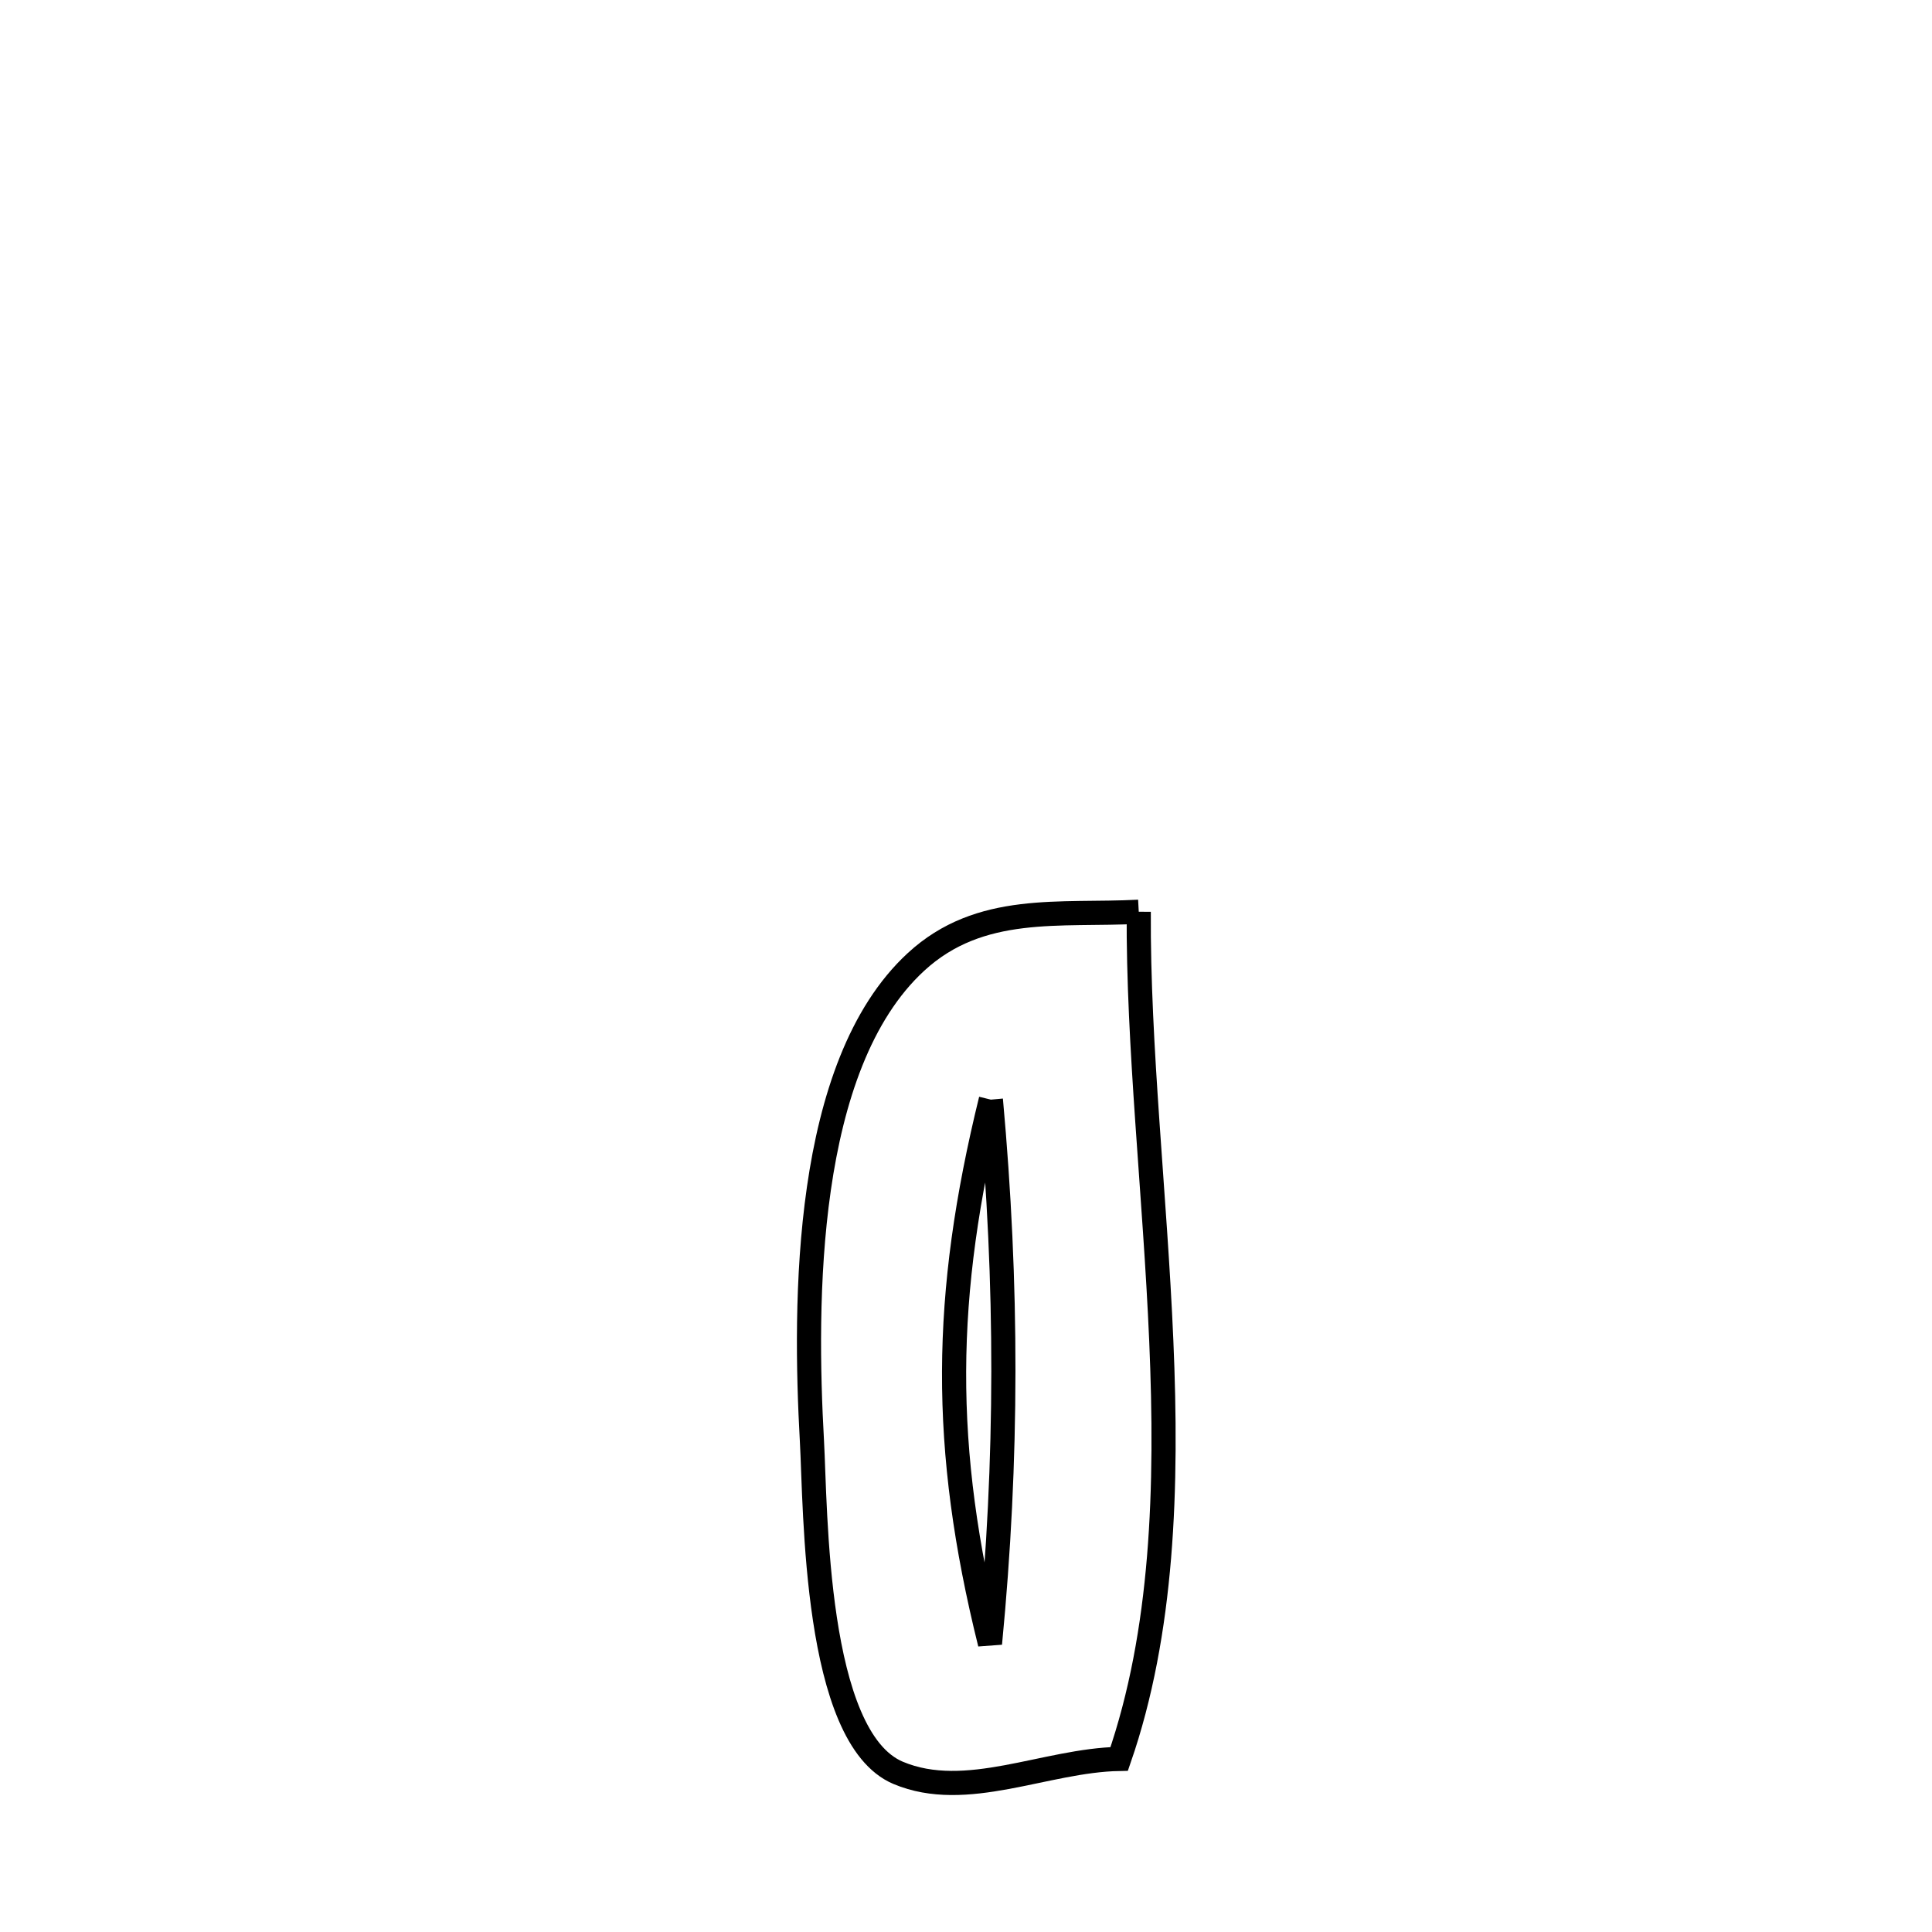<svg xmlns="http://www.w3.org/2000/svg" viewBox="0.0 0.0 24.0 24.0" height="200px" width="200px"><path fill="none" stroke="black" stroke-width=".3" stroke-opacity="1.0"  filling="0" d="M14.146 11.326 L14.146 11.326 C14.136 12.996 14.348 14.839 14.426 16.658 C14.504 18.478 14.448 20.274 13.903 21.85 L13.903 21.85 C12.986 21.867 12.003 22.379 11.157 22.023 C10.113 21.583 10.133 18.744 10.086 17.899 C9.991 16.187 9.981 13.238 11.378 11.95 C12.176 11.214 13.168 11.378 14.146 11.326 L14.146 11.326"></path>
<path fill="none" stroke="black" stroke-width=".3" stroke-opacity="1.0"  filling="0" d="M12.309 13.66 L12.309 13.66 C11.711 16.094 11.692 17.982 12.298 20.417 L12.298 20.417 C12.519 18.129 12.517 15.949 12.309 13.66 L12.309 13.66"></path></svg>